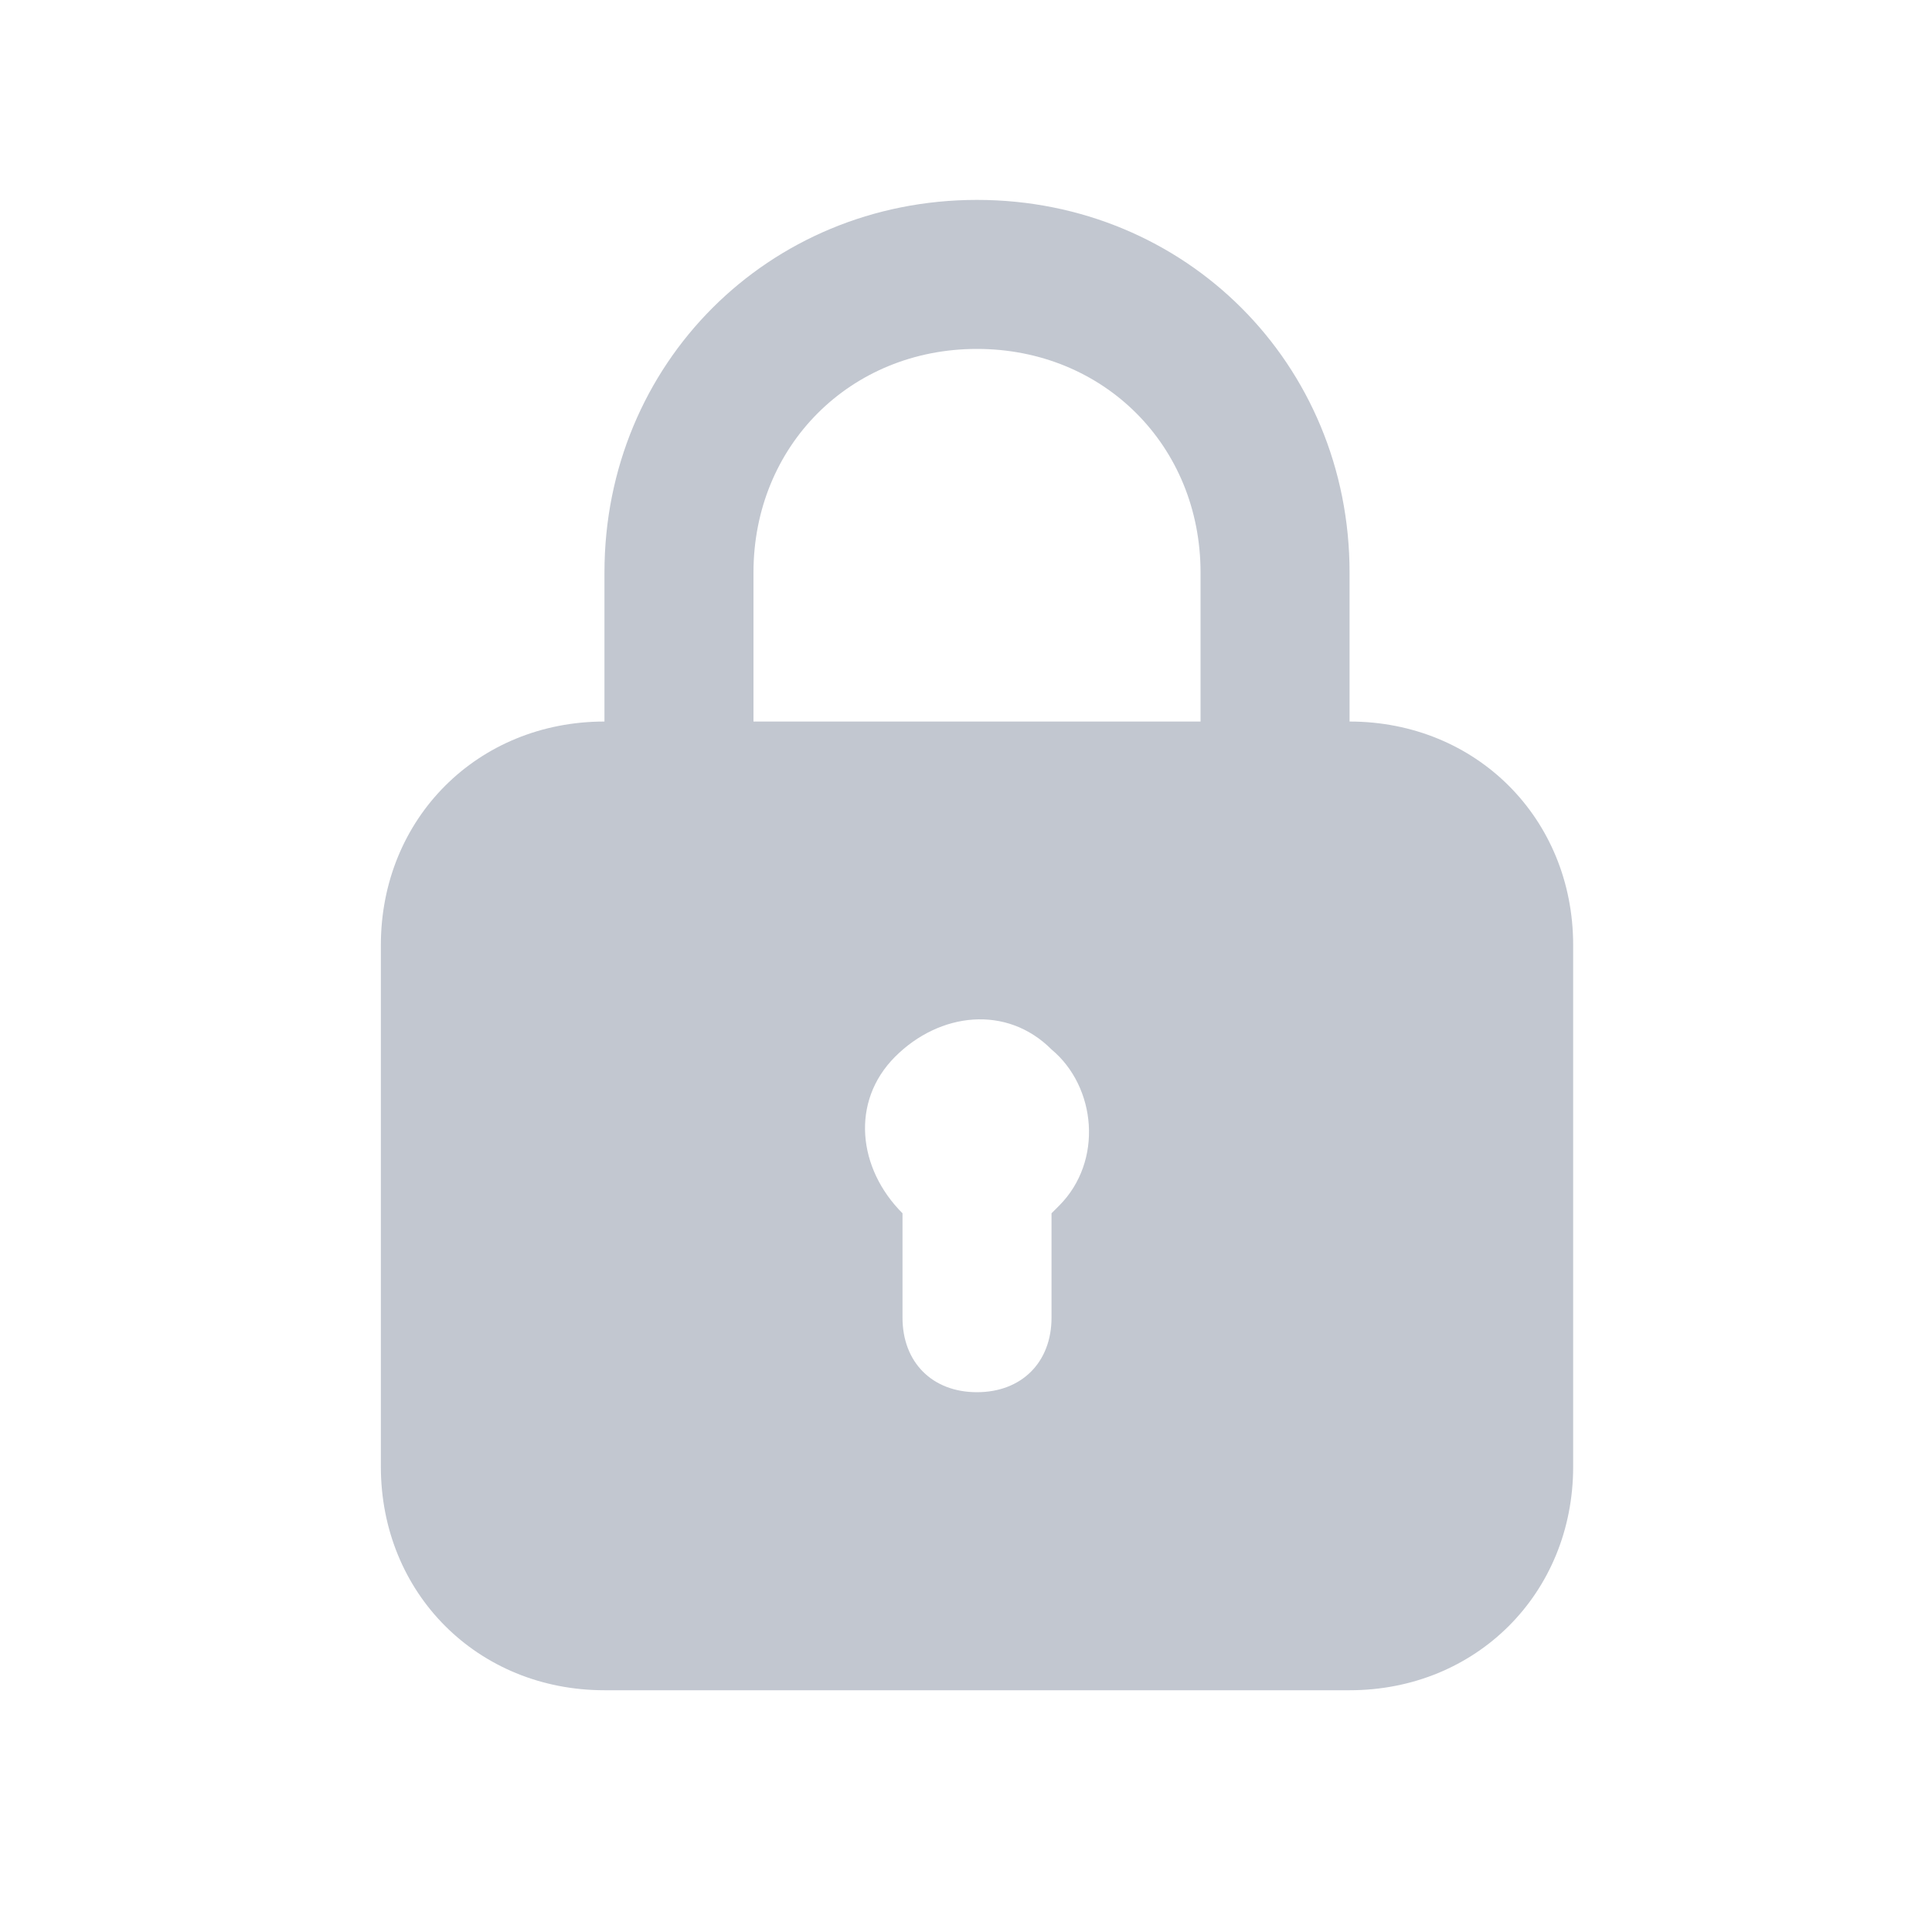 <svg width="15" height="15" viewBox="0 0 15 15" fill="none" xmlns="http://www.w3.org/2000/svg">
<path d="M10.478 5.602V4.445C10.478 2.825 9.205 1.552 7.585 1.552C5.965 1.552 4.693 2.825 4.693 4.445V5.602C3.709 5.602 2.957 6.354 2.957 7.338V11.387C2.957 12.371 3.709 13.123 4.693 13.123H10.478C11.461 13.123 12.214 12.371 12.214 11.387V7.338C12.214 6.354 11.461 5.602 10.478 5.602ZM5.85 4.445C5.85 3.461 6.602 2.709 7.585 2.709C8.569 2.709 9.321 3.461 9.321 4.445V5.602H5.85V4.445ZM8.222 9.362L8.164 9.42V10.23C8.164 10.577 7.932 10.809 7.585 10.809C7.238 10.809 7.007 10.577 7.007 10.23V9.42C6.66 9.073 6.602 8.553 6.949 8.205C7.296 7.858 7.817 7.8 8.164 8.148C8.511 8.437 8.569 9.015 8.222 9.362Z" fill="#C2C7D0"/>
</svg>
